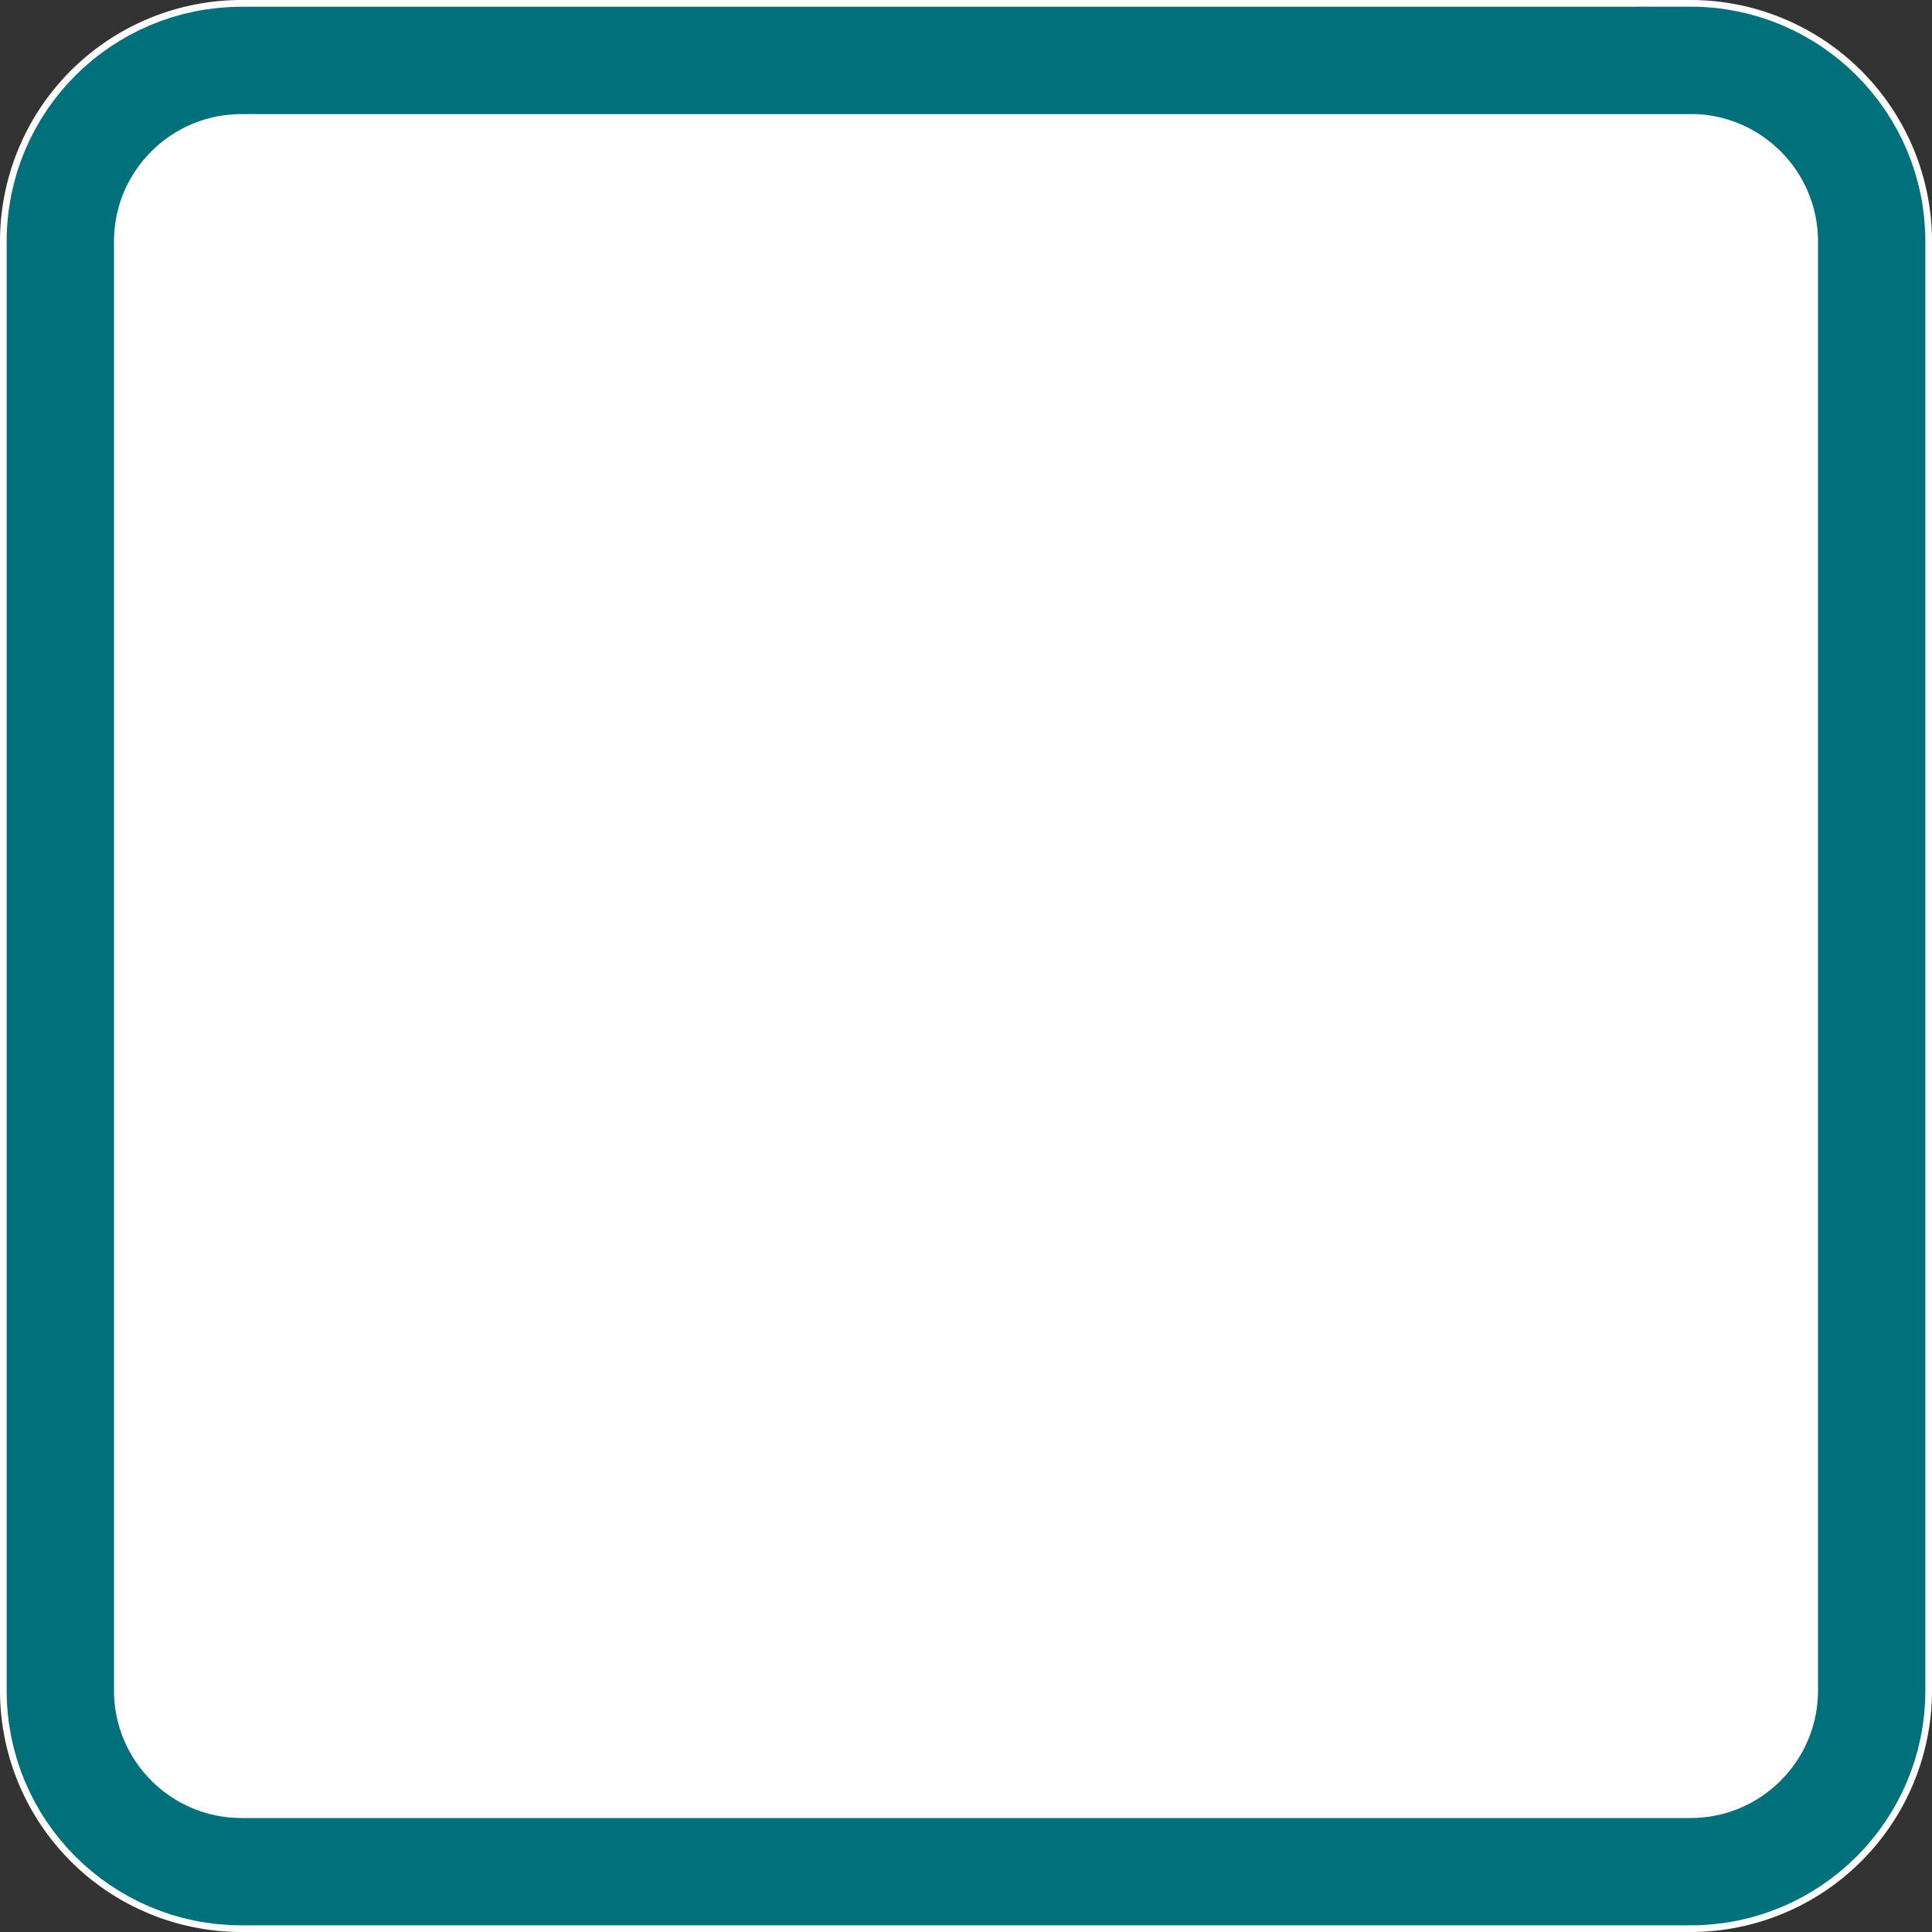 <svg width="18" height="18" viewBox="0 0 18 18" fill="none" xmlns="http://www.w3.org/2000/svg">
    <rect x="0" y="0" width="18" height="18" fill="#333333" stroke="none"/>
    <path d="M15.75 0H2.25A2.25 2.25 0 0 0 0 2.25v13.5A2.25 2.25 0 0 0 2.25 18h13.5A2.25 2.25 0 0 0 18 15.75V2.25A2.25 2.25 0 0 0 15.75 0z" fill="#fff"/>
    <path d="M15.75.563H2.25C1.318.563.562 1.317.562 2.25v13.5c0 .932.756 1.688 1.688 1.688h13.5c.932 0 1.688-.756 1.688-1.688V2.25c0-.932-.756-1.688-1.688-1.688z" stroke="#00707B"/>
</svg>
